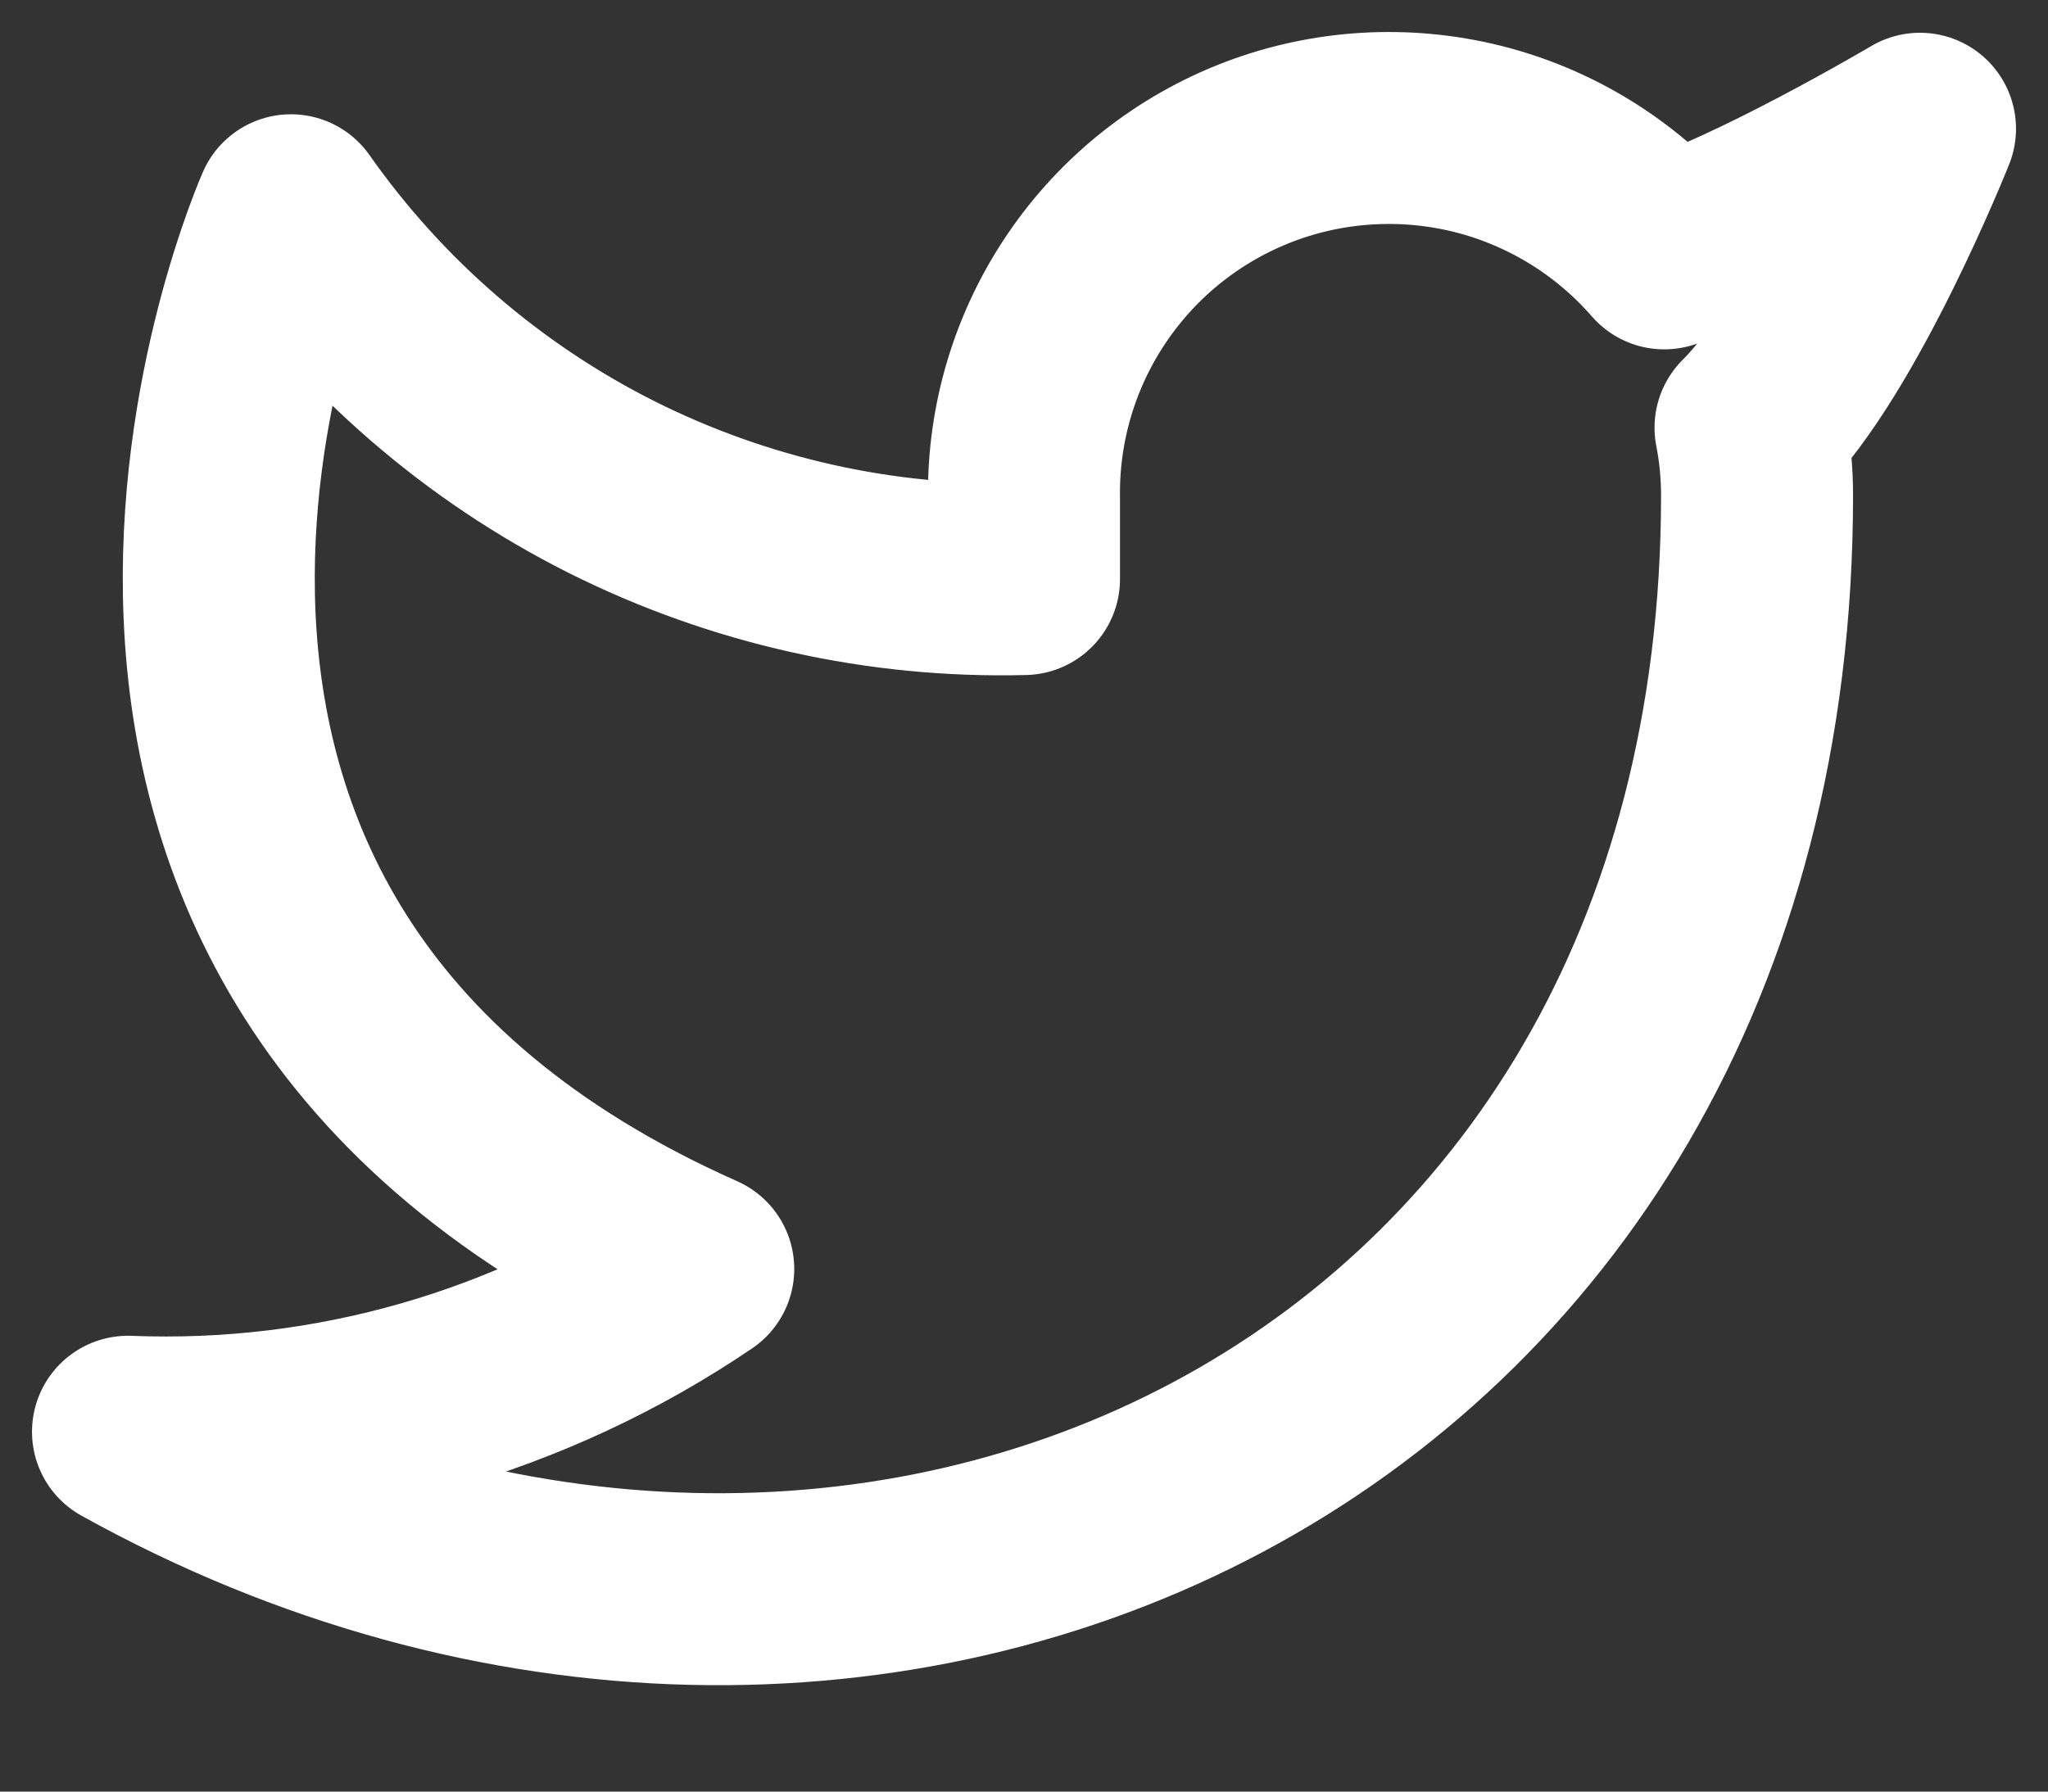 <svg width="16" height="14" viewBox="0 0 16 14" fill="none" xmlns="http://www.w3.org/2000/svg">
<rect x="0" y="0" width="16" height="14" fill="#333333" stroke="none"/>
<path d="M15 1.006C15 1.006 13.716 1.765 13.002 1.98C12.618 1.539 12.109 1.227 11.543 1.085C10.976 0.944 10.38 0.979 9.834 1.187C9.288 1.396 8.82 1.766 8.492 2.25C8.164 2.733 7.992 3.305 8 3.889V4.525C6.882 4.554 5.774 4.306 4.774 3.804C3.775 3.301 2.916 2.558 2.273 1.643C2.273 1.643 -0.273 7.37 5.455 9.916C4.144 10.805 2.583 11.251 1 11.188C6.727 14.37 13.727 11.188 13.727 3.87C13.727 3.693 13.71 3.516 13.676 3.342C14.326 2.701 15 1.006 15 1.006Z" stroke="white" stroke-width="1.5" stroke-linecap="round" stroke-linejoin="round"/>
</svg>

